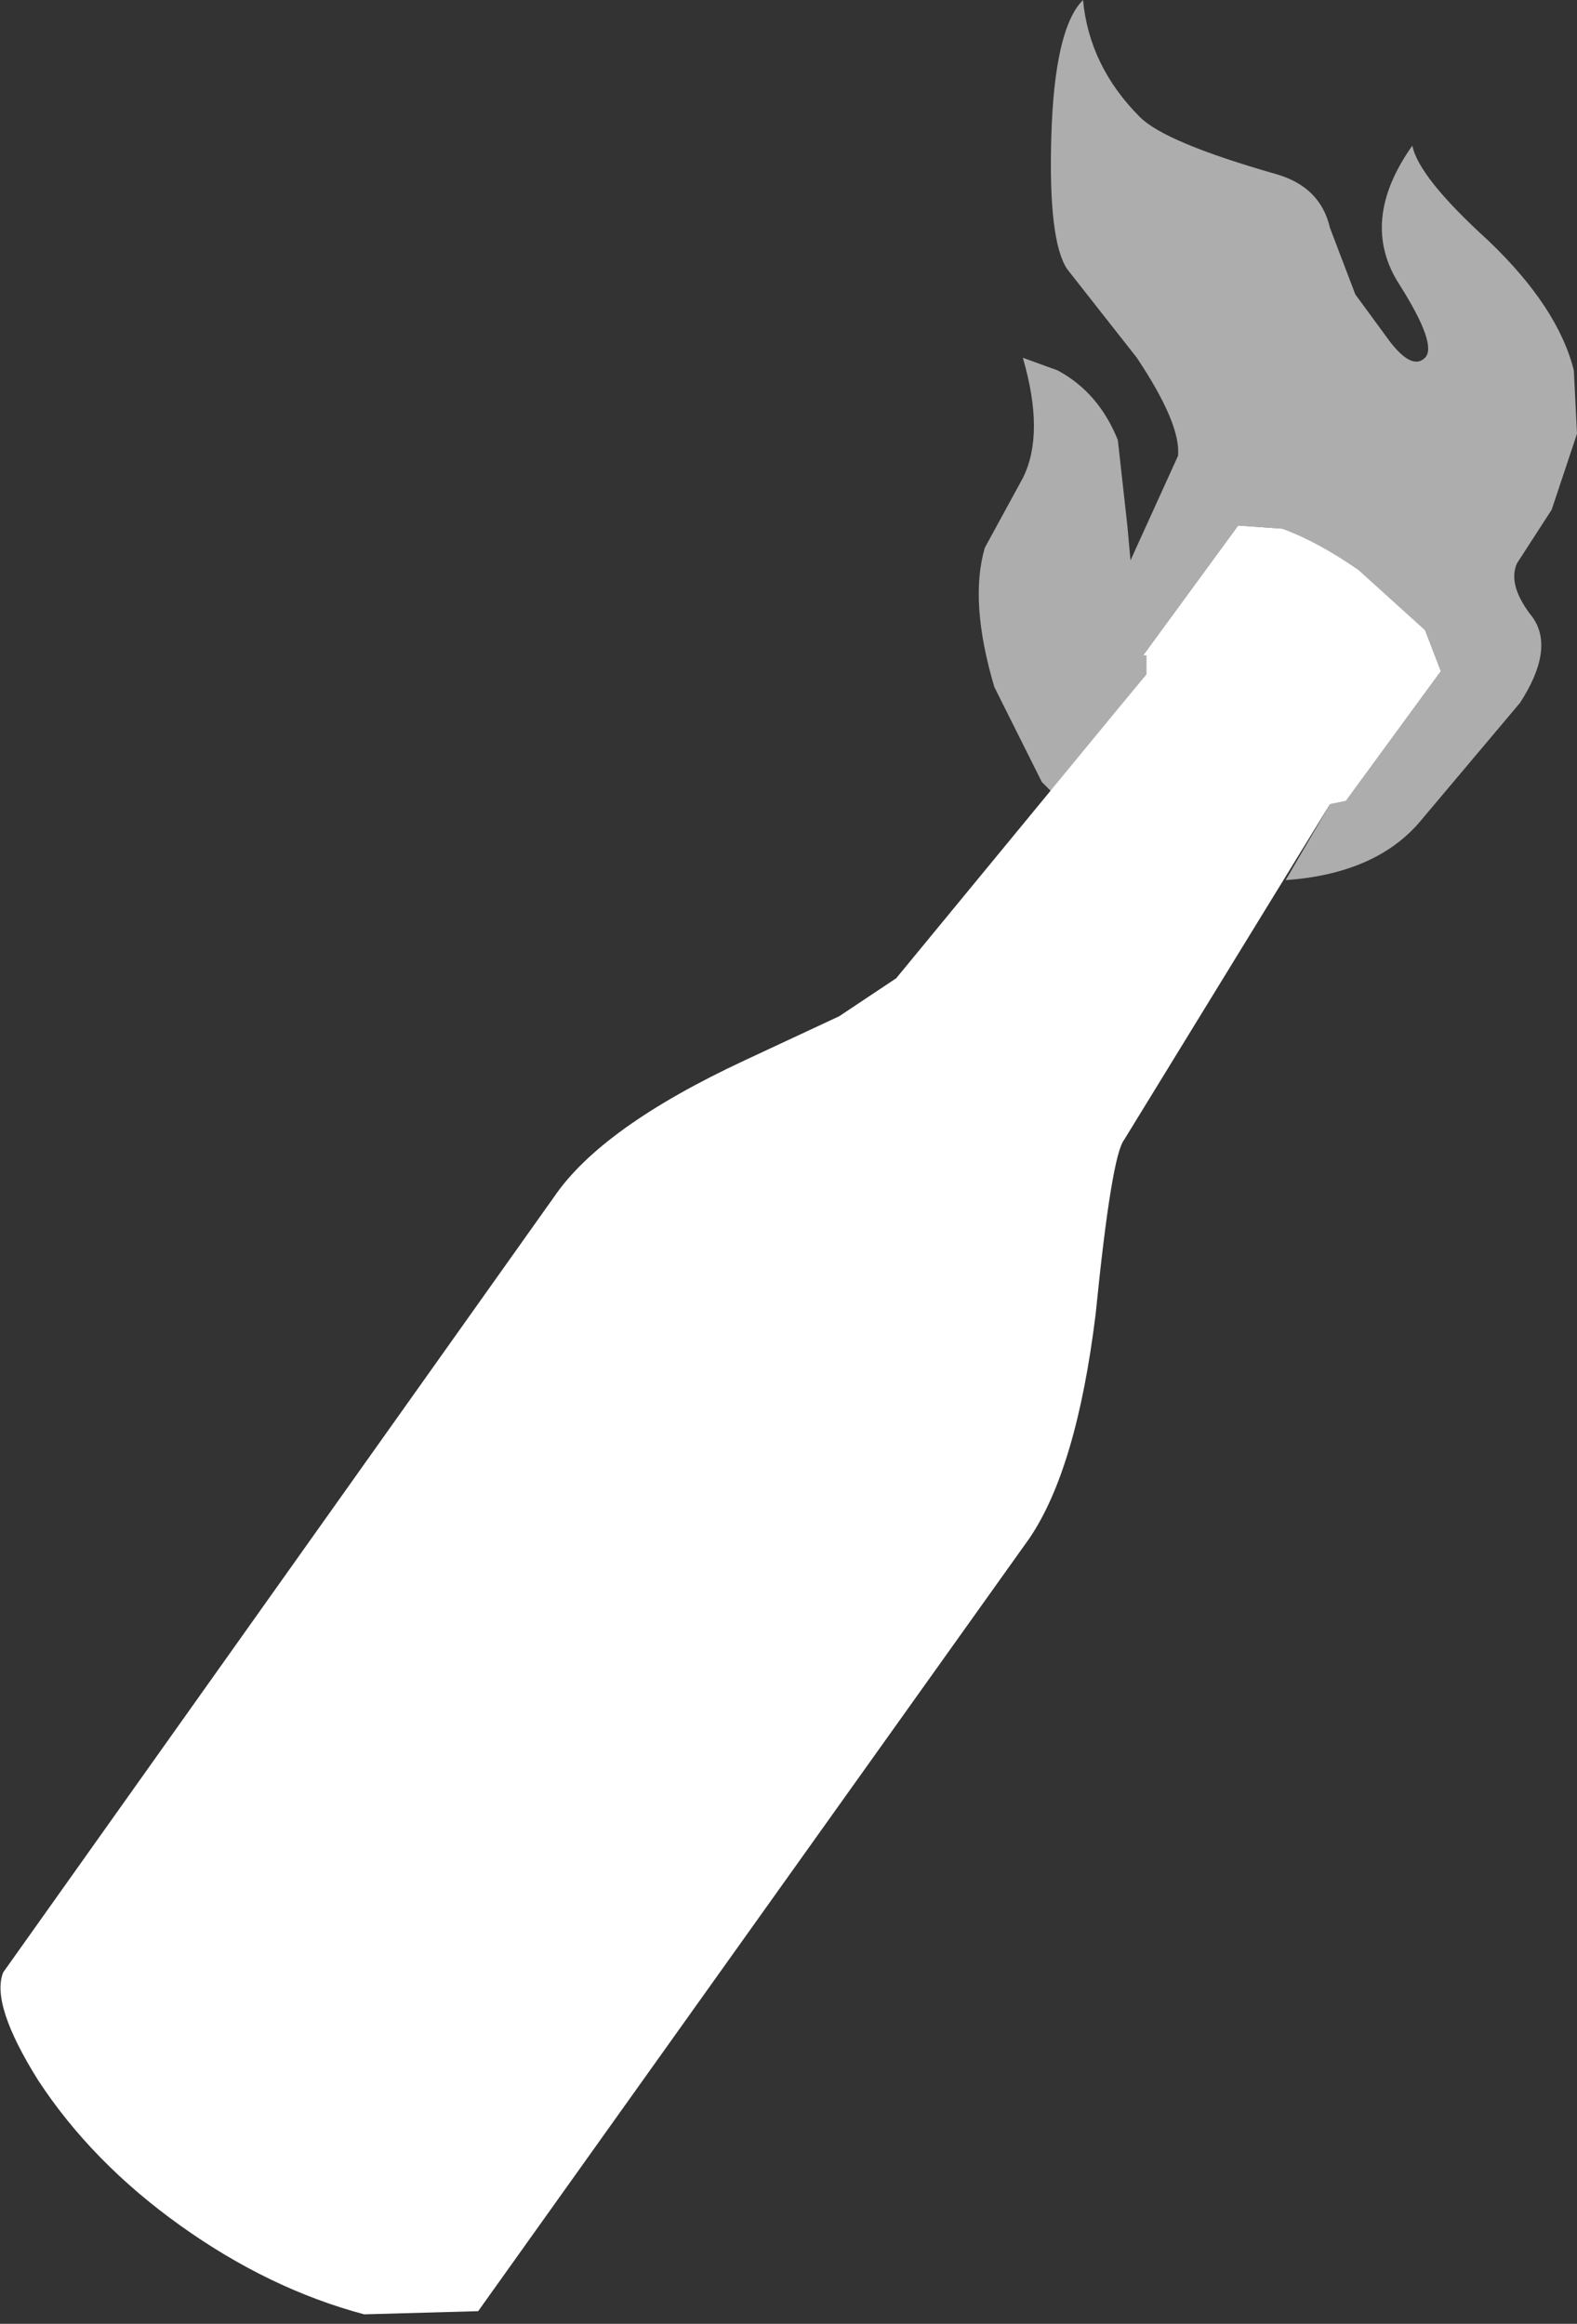<?xml version="1.0" encoding="UTF-8" standalone="no"?>
<svg xmlns:ffdec="https://www.free-decompiler.com/flash" xmlns:xlink="http://www.w3.org/1999/xlink" ffdec:objectType="frame" height="36.7px" width="24.9px" xmlns="http://www.w3.org/2000/svg">
  <rect width="100%" height="100%" fill="#333333" stroke="none"/>
  <g transform="matrix(1.0, 0.0, 0.0, 1.0, 0.0, 0.0)">
    <use ffdec:characterId="373" height="36.7" transform="matrix(1.0, 0.0, 0.0, 1.0, 0.0, 0.0)" width="24.9" xlink:href="#shape0"/>
  </g>
  <defs>
    <g id="shape0" transform="matrix(1.0, 0.0, 0.0, 1.0, 0.0, 0.0)">
      <path d="M21.4 4.65 L21.95 5.4 Q22.3 5.85 22.5 5.65 22.7 5.45 22.1 4.5 21.45 3.5 22.3 2.3 22.4 2.8 23.5 3.8 24.6 4.85 24.85 5.85 L24.9 6.85 24.5 8.05 23.95 8.9 Q23.8 9.25 24.2 9.75 24.55 10.25 24.0 11.1 L22.4 13.0 Q21.7 13.8 20.3 13.9 L21.0 12.7 21.25 12.65 22.75 10.6 22.5 9.95 21.45 9.0 Q20.8 8.55 20.25 8.35 L19.55 8.3 18.05 10.35 18.1 10.35 18.1 10.65 16.6 12.5 16.45 12.35 15.7 10.85 Q15.3 9.5 15.55 8.65 L16.15 7.55 Q16.5 6.85 16.15 5.65 L16.7 5.85 Q17.35 6.2 17.65 6.95 L17.8 8.3 17.85 8.85 18.6 7.2 Q18.65 6.7 17.95 5.65 L16.85 4.25 Q16.55 3.8 16.6 2.15 16.65 0.45 17.1 0.0 17.2 1.05 18.0 1.85 18.4 2.25 20.15 2.75 20.85 2.95 21.0 3.6 L21.4 4.65" fill="#ffffff" fill-opacity="0.6" fill-rule="evenodd" stroke="none"/>
      <path d="M20.25 8.35 Q20.8 8.55 21.45 9.0 L22.5 9.95 22.75 10.6 21.25 12.65 21.0 12.7 17.75 18.0 Q17.55 18.25 17.3 20.75 17.0 23.2 16.25 24.3 L7.55 36.5 5.75 36.55 Q4.25 36.15 2.85 35.15 1.45 34.15 0.6 32.85 -0.15 31.65 0.05 31.15 L8.75 18.9 Q9.5 17.8 11.75 16.75 L13.25 16.05 14.15 15.45 18.1 10.65 18.1 10.35 18.05 10.35 19.55 8.3 20.25 8.35" fill="#ffffff" fill-rule="evenodd" stroke="none"/>
    </g>
  </defs>
</svg>
